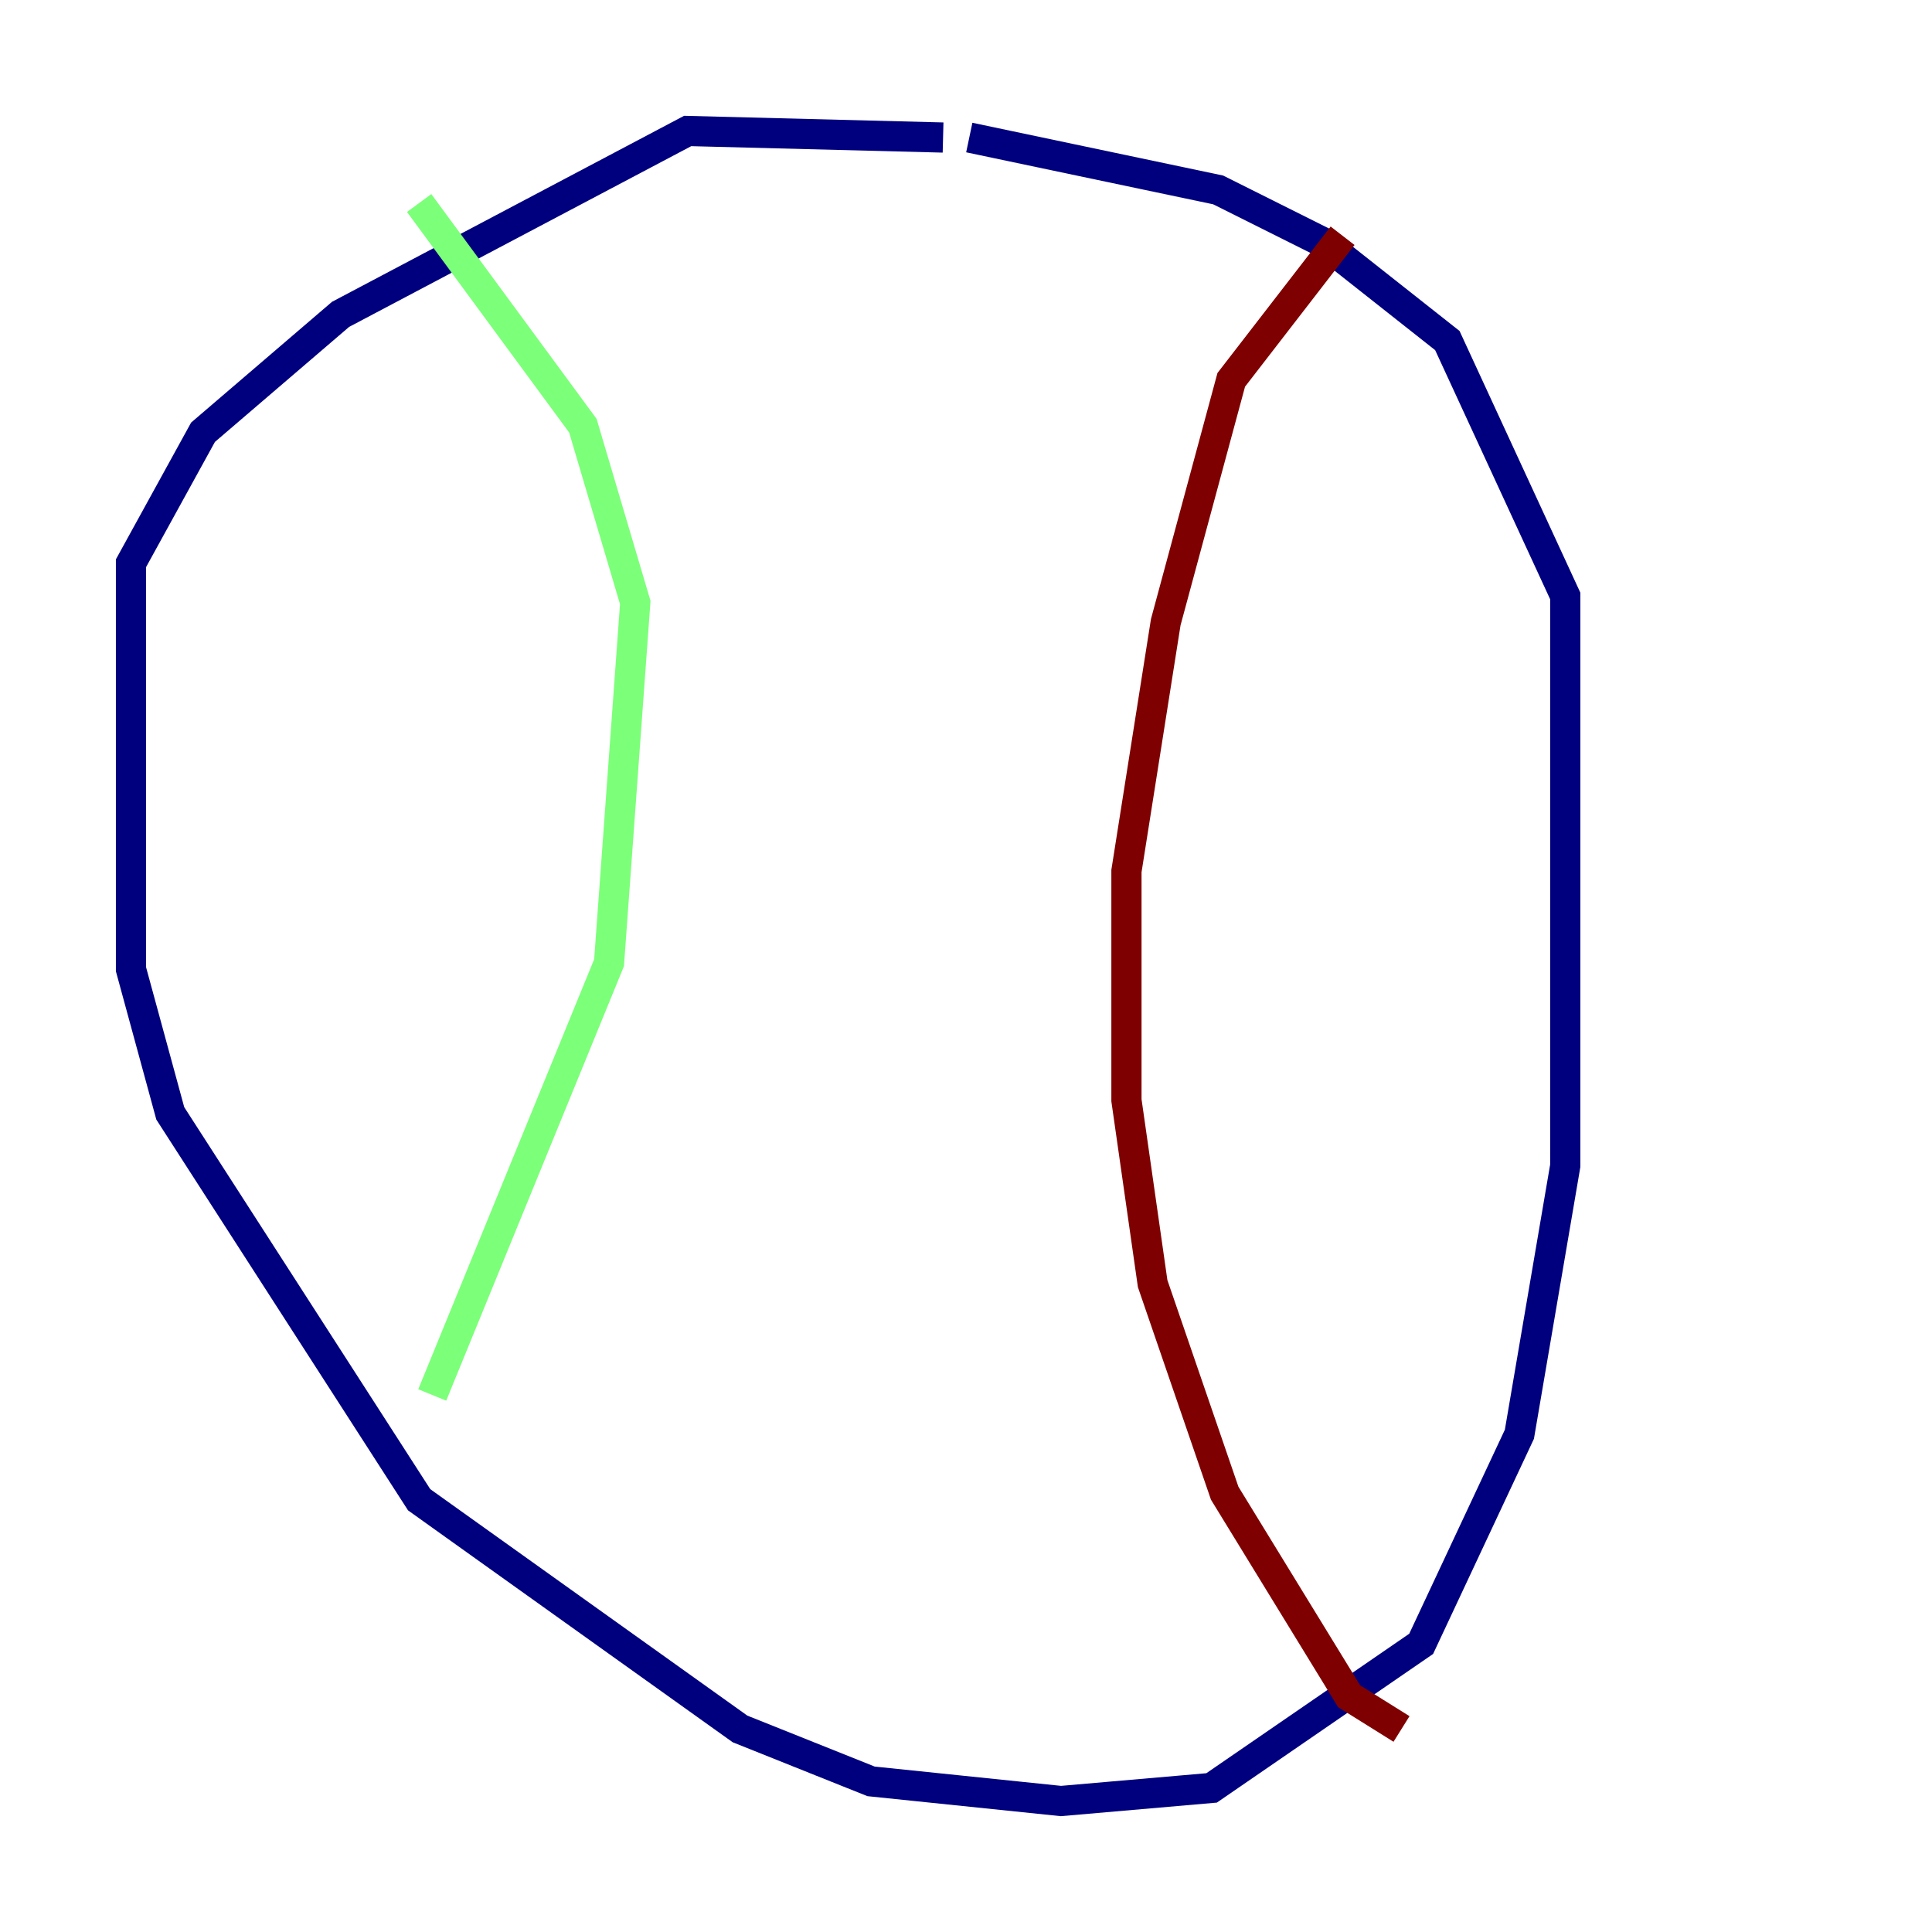 <?xml version="1.0" encoding="utf-8" ?>
<svg baseProfile="tiny" height="128" version="1.2" viewBox="0,0,128,128" width="128" xmlns="http://www.w3.org/2000/svg" xmlns:ev="http://www.w3.org/2001/xml-events" xmlns:xlink="http://www.w3.org/1999/xlink"><defs /><polyline fill="none" points="62.481,9.112 45.559,8.678 22.563,20.827 13.451,28.637 8.678,37.315 8.678,64.217 11.281,73.763 27.77,99.363 49.031,114.549 57.709,118.02 70.291,119.322 80.271,118.454 94.156,108.909 100.664,95.024 103.702,77.234 103.702,39.485 95.891,22.563 87.647,16.054 80.705,12.583 64.217,9.112" stroke="#00007f" stroke-width="2" /><polyline fill="none" points="28.637,92.42 40.352,63.783 42.088,39.919 38.617,28.203 27.77,13.451" stroke="#7cff79" stroke-width="2" /><polyline fill="none" points="88.949,15.62 81.573,25.166 77.234,41.22 74.63,57.709 74.63,72.895 76.366,85.044 81.139,98.929 89.383,112.38 92.854,114.549" stroke="#7f0000" stroke-width="2" /></svg>